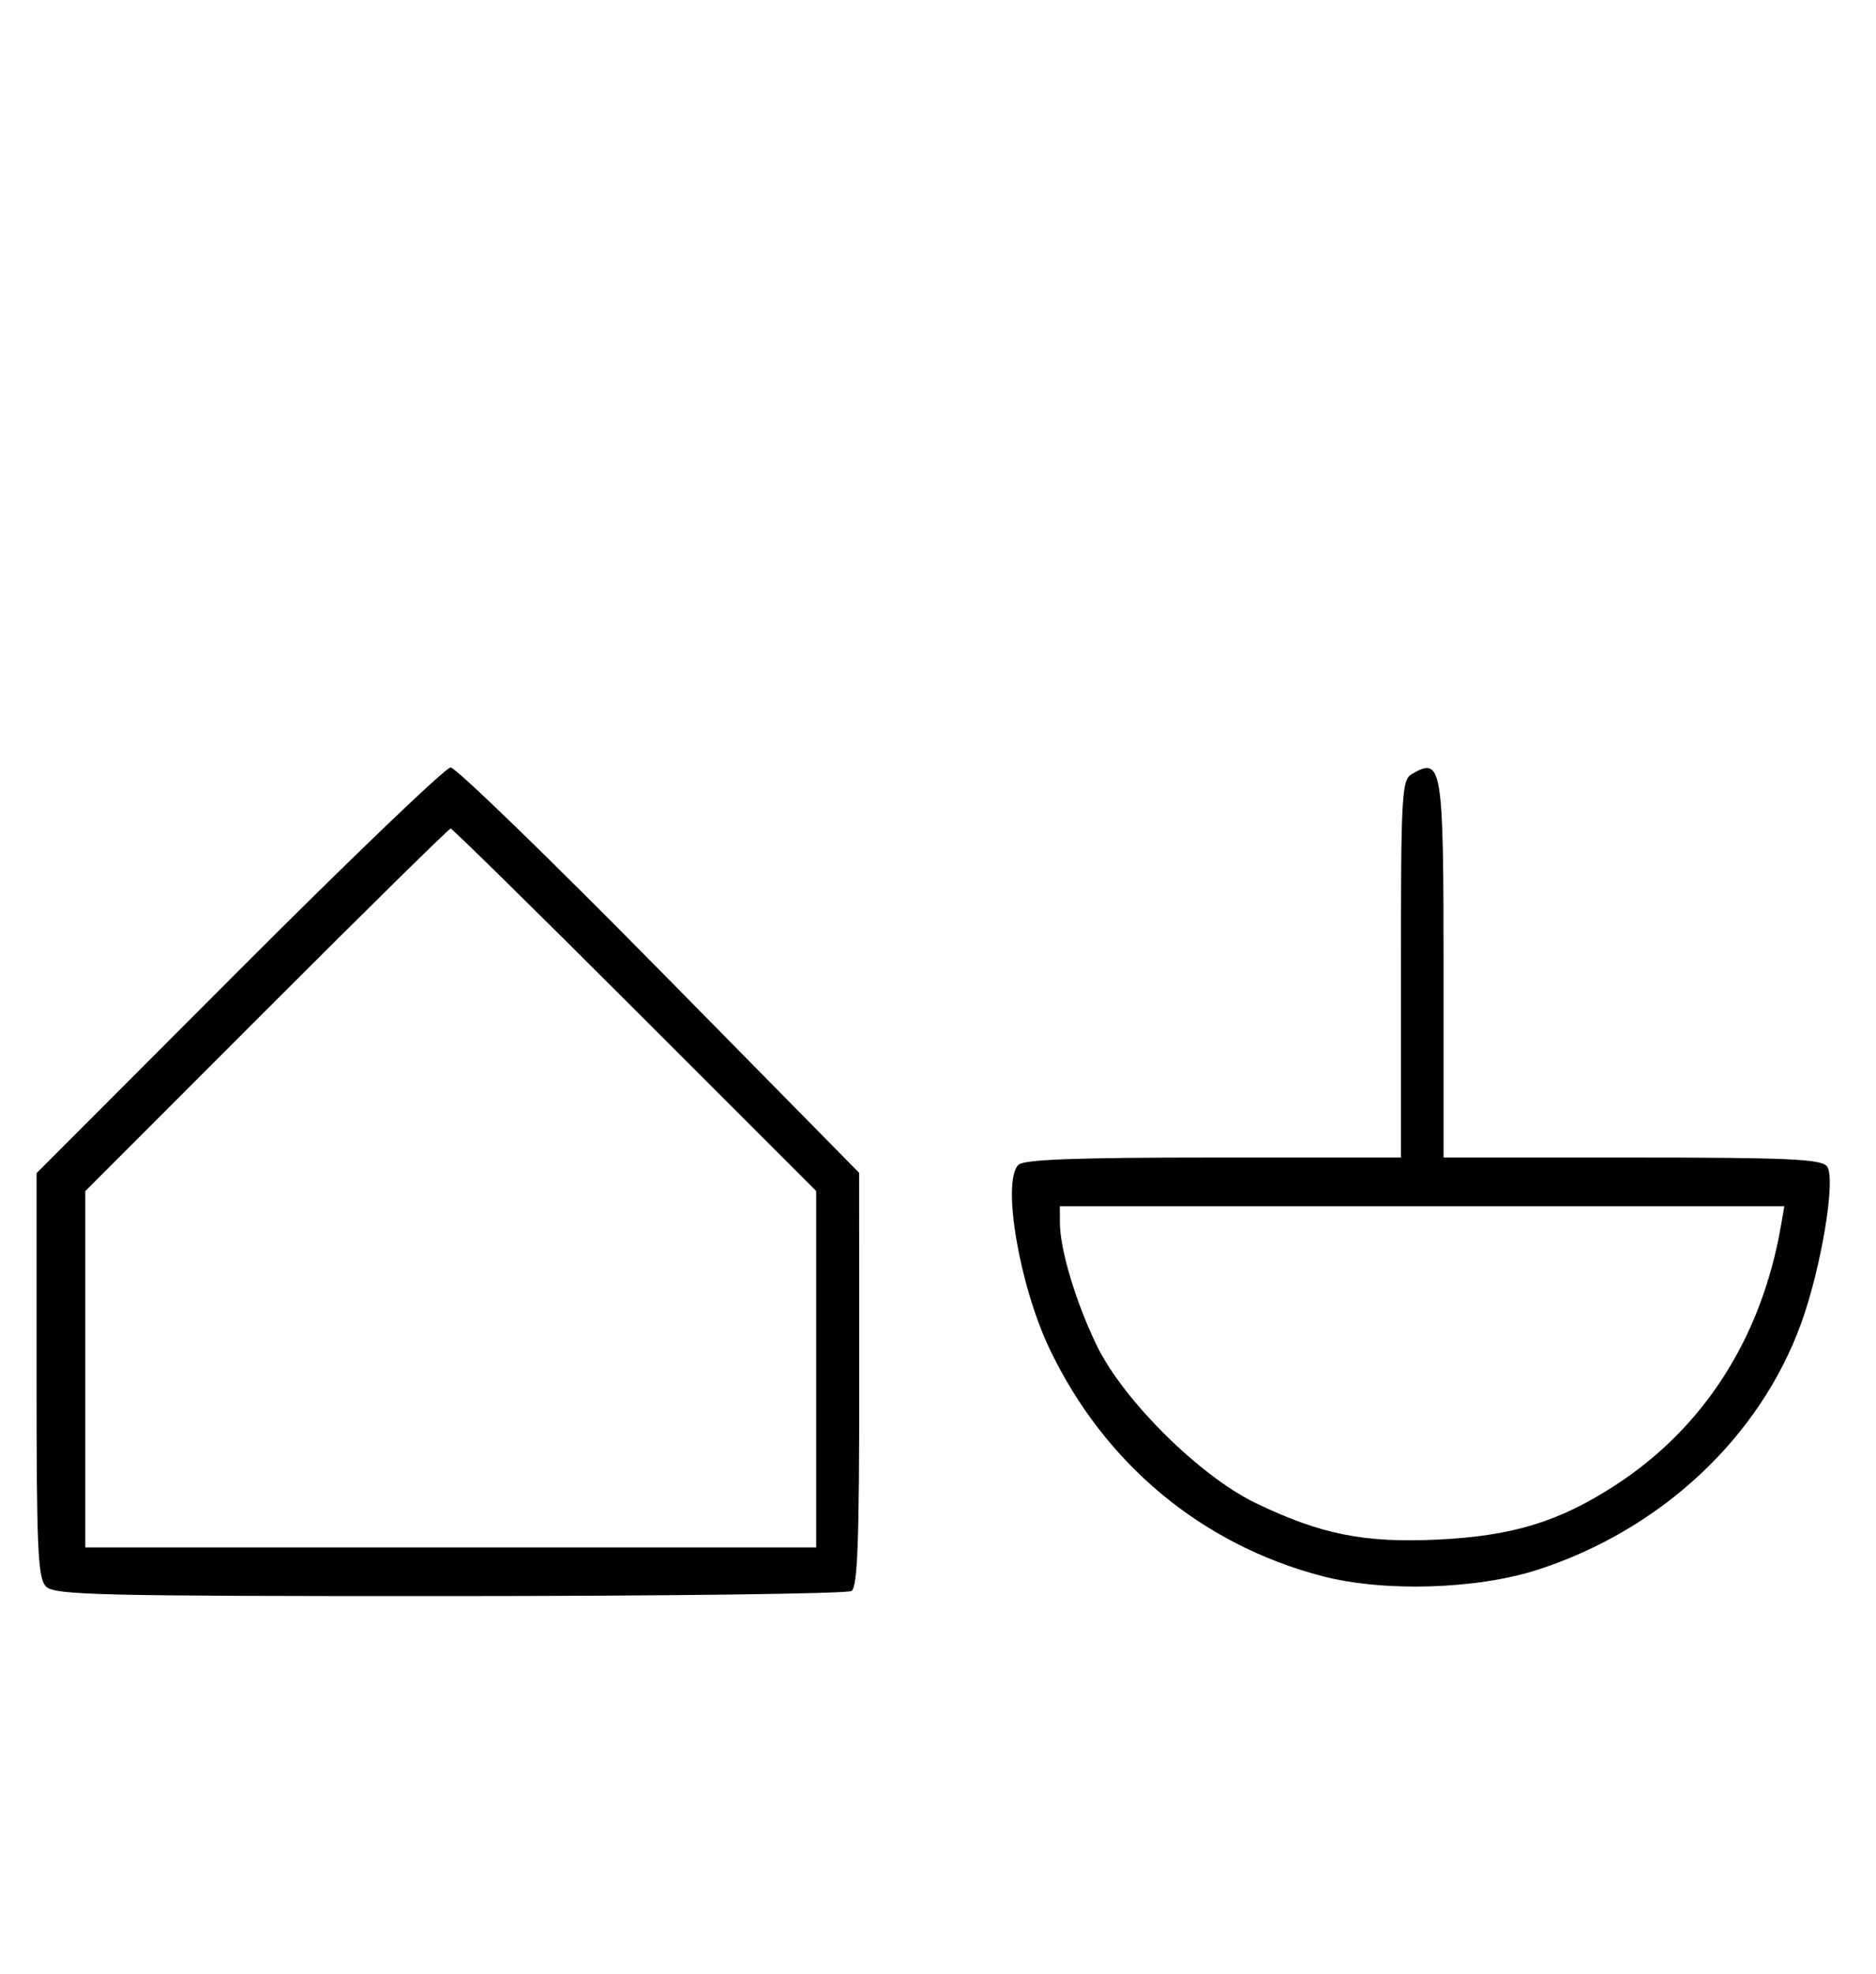 <svg xmlns="http://www.w3.org/2000/svg" width="308" height="324" viewBox="0 0 308 324" version="1.1">
	<path d="M 39.230 159.285 L 6 192.569 6 225.713 C 6 254.511, 6.206 259.063, 7.571 260.429 C 8.968 261.825, 16.343 261.998, 73.821 261.985 C 109.395 261.976, 139.081 261.601, 139.791 261.150 C 140.805 260.507, 141.078 253.049, 141.065 226.416 L 141.047 192.500 108.274 159.223 C 90.248 140.920, 74.816 125.958, 73.980 125.973 C 73.144 125.988, 57.506 140.978, 39.230 159.285 M 231.750 127.080 C 230.143 128.016, 230 130.628, 230 159.050 L 230 190 199.200 190 C 176.578 190, 168.081 190.319, 167.200 191.200 C 164.446 193.954, 167.349 211.015, 172.350 221.472 C 181.320 240.224, 197.240 253.495, 217 258.688 C 227.136 261.352, 242.449 260.902, 252.500 257.644 C 272.713 251.093, 288.912 235.947, 295.696 217.256 C 299.053 208.009, 301.475 193.277, 299.943 191.431 C 298.959 190.246, 293.442 190, 267.878 190 L 237 190 237 159.200 C 237 125.561, 236.770 124.156, 231.750 127.080 M 43.744 165.756 L 14 195.512 14 224.756 L 14 254 74 254 L 134 254 134 224.744 L 134 195.487 104.244 165.744 C 87.878 149.385, 74.263 136, 73.988 136 C 73.713 136, 60.103 149.390, 43.744 165.756 M 174.012 200.750 C 174.031 205.146, 176.669 213.879, 180.115 220.955 C 184.454 229.864, 197.003 242.294, 206.085 246.680 C 216.779 251.844, 223.930 253.286, 236 252.712 C 248.277 252.129, 255.880 249.816, 265.088 243.865 C 279.722 234.406, 289.189 219.627, 292.385 201.250 L 292.950 198 233.475 198 L 174 198 174.012 200.750 " stroke="none" fill="black" fill-rule="evenodd"/>
</svg>
